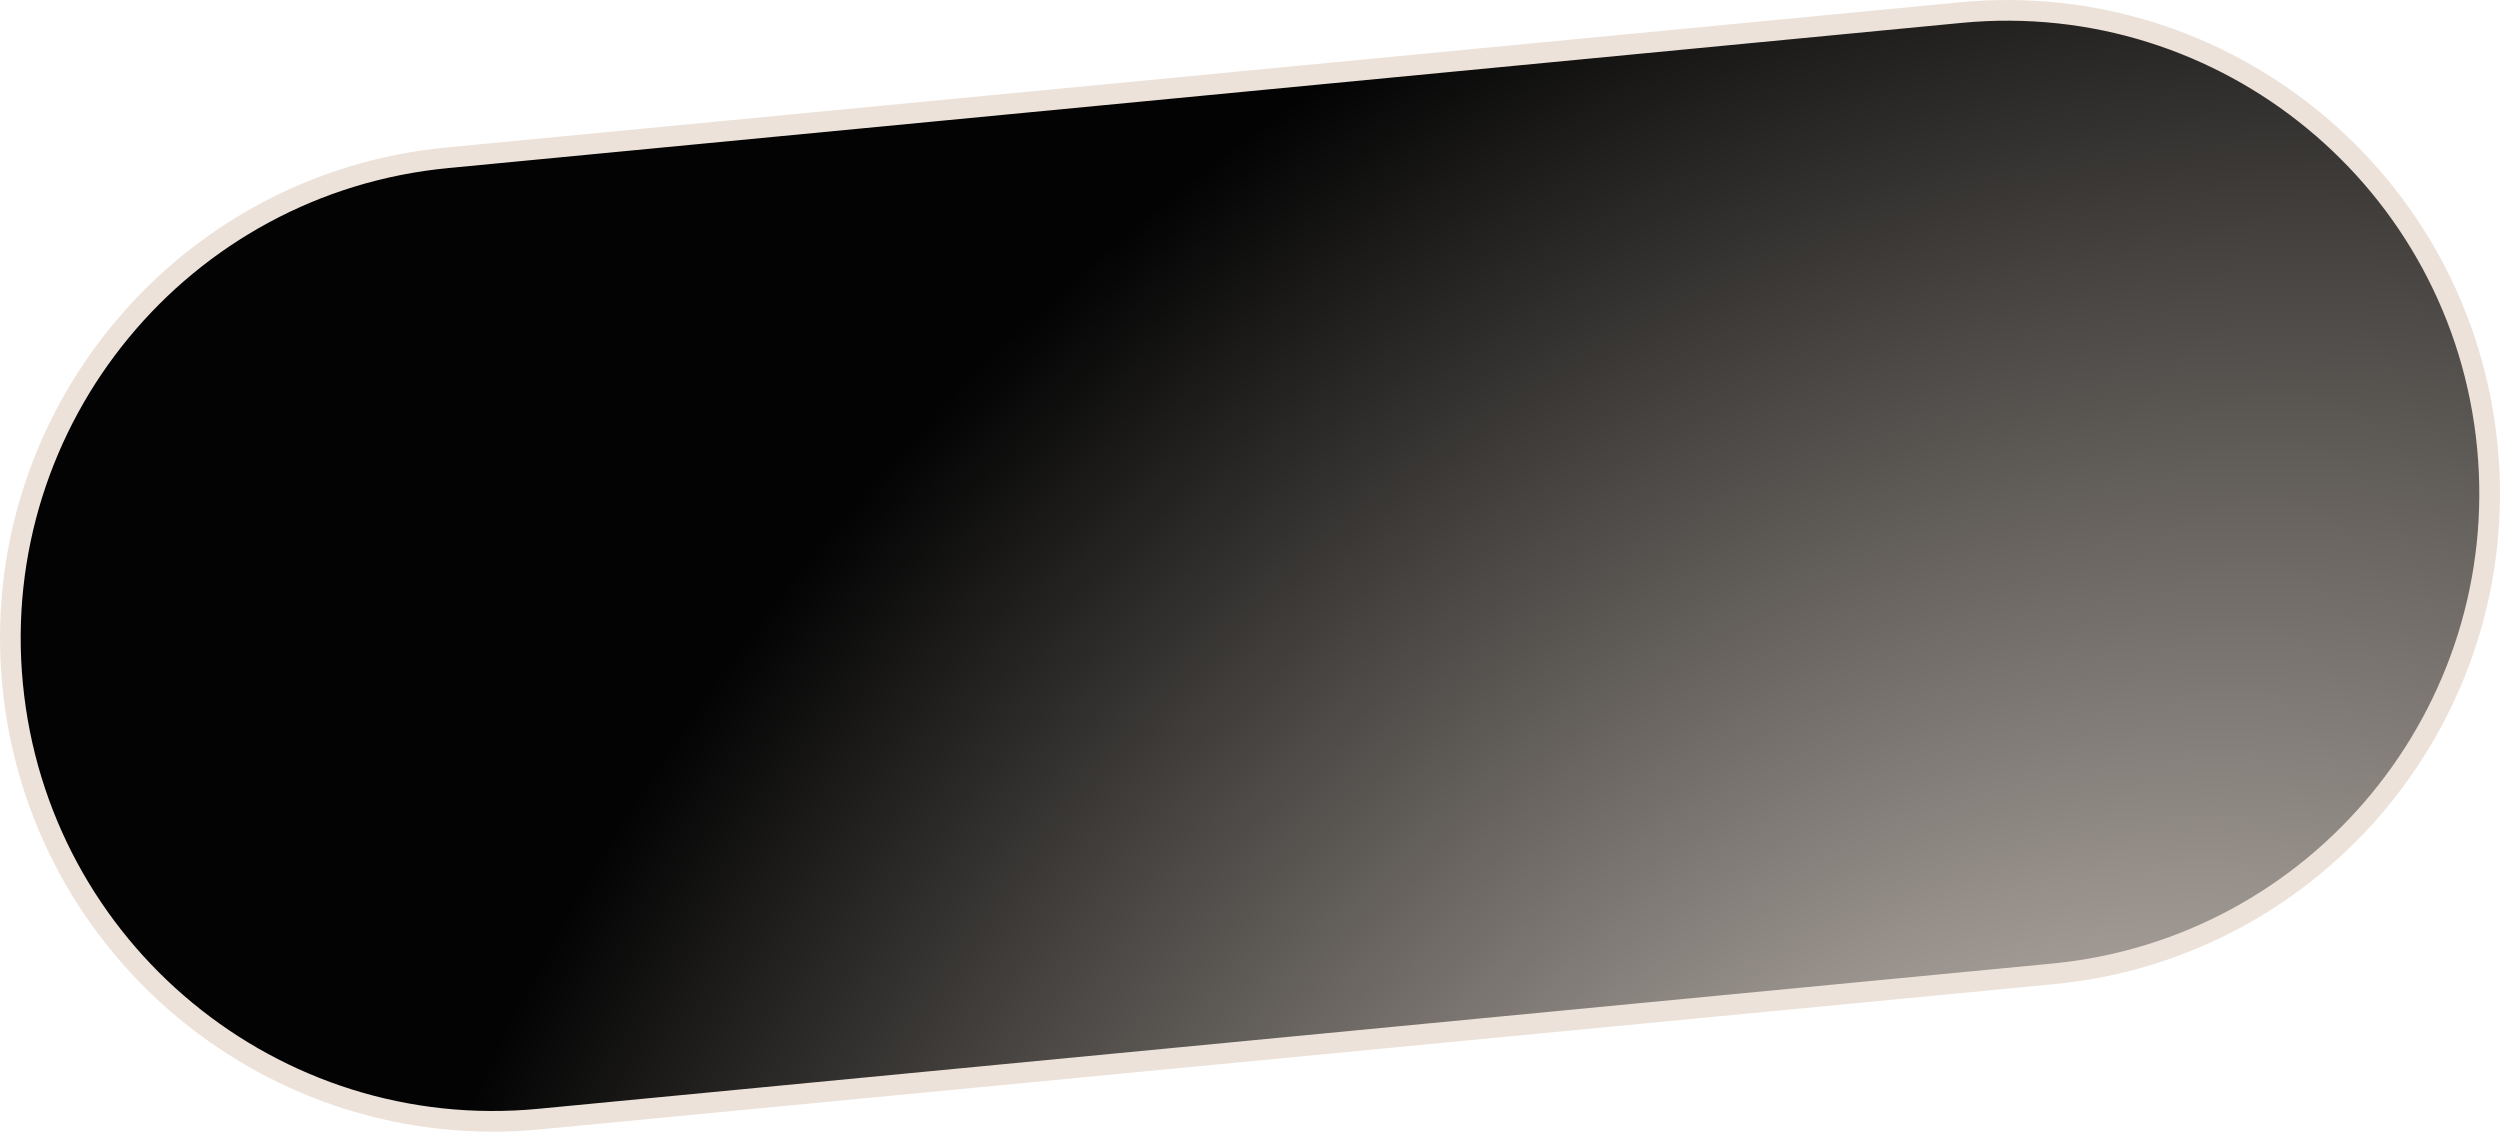 <svg width="194" height="88" viewBox="0 0 194 88" fill="none" xmlns="http://www.w3.org/2000/svg">
<path d="M34.696 12.245L152.147 0.977C172.745 -0.999 191.046 14.098 193.023 34.696C194.999 55.295 179.902 73.597 159.303 75.573L41.853 86.842C21.254 88.818 2.953 73.72 0.977 53.121C-0.999 32.523 14.098 14.222 34.696 12.245Z" fill="url(#paint0_radial_50014_179)" stroke="#ECE2D9" stroke-width="1.604"/>
<defs>
<radialGradient id="paint0_radial_50014_179" cx="0" cy="0" r="1" gradientUnits="userSpaceOnUse" gradientTransform="translate(160.496 131.864) rotate(-56.51) scale(198.788 164.636)">
<stop offset="0.067" stop-color="#ECE2D9"/>
<stop offset="0.8" stop-color="#030303"/>
</radialGradient>
</defs>
</svg>
